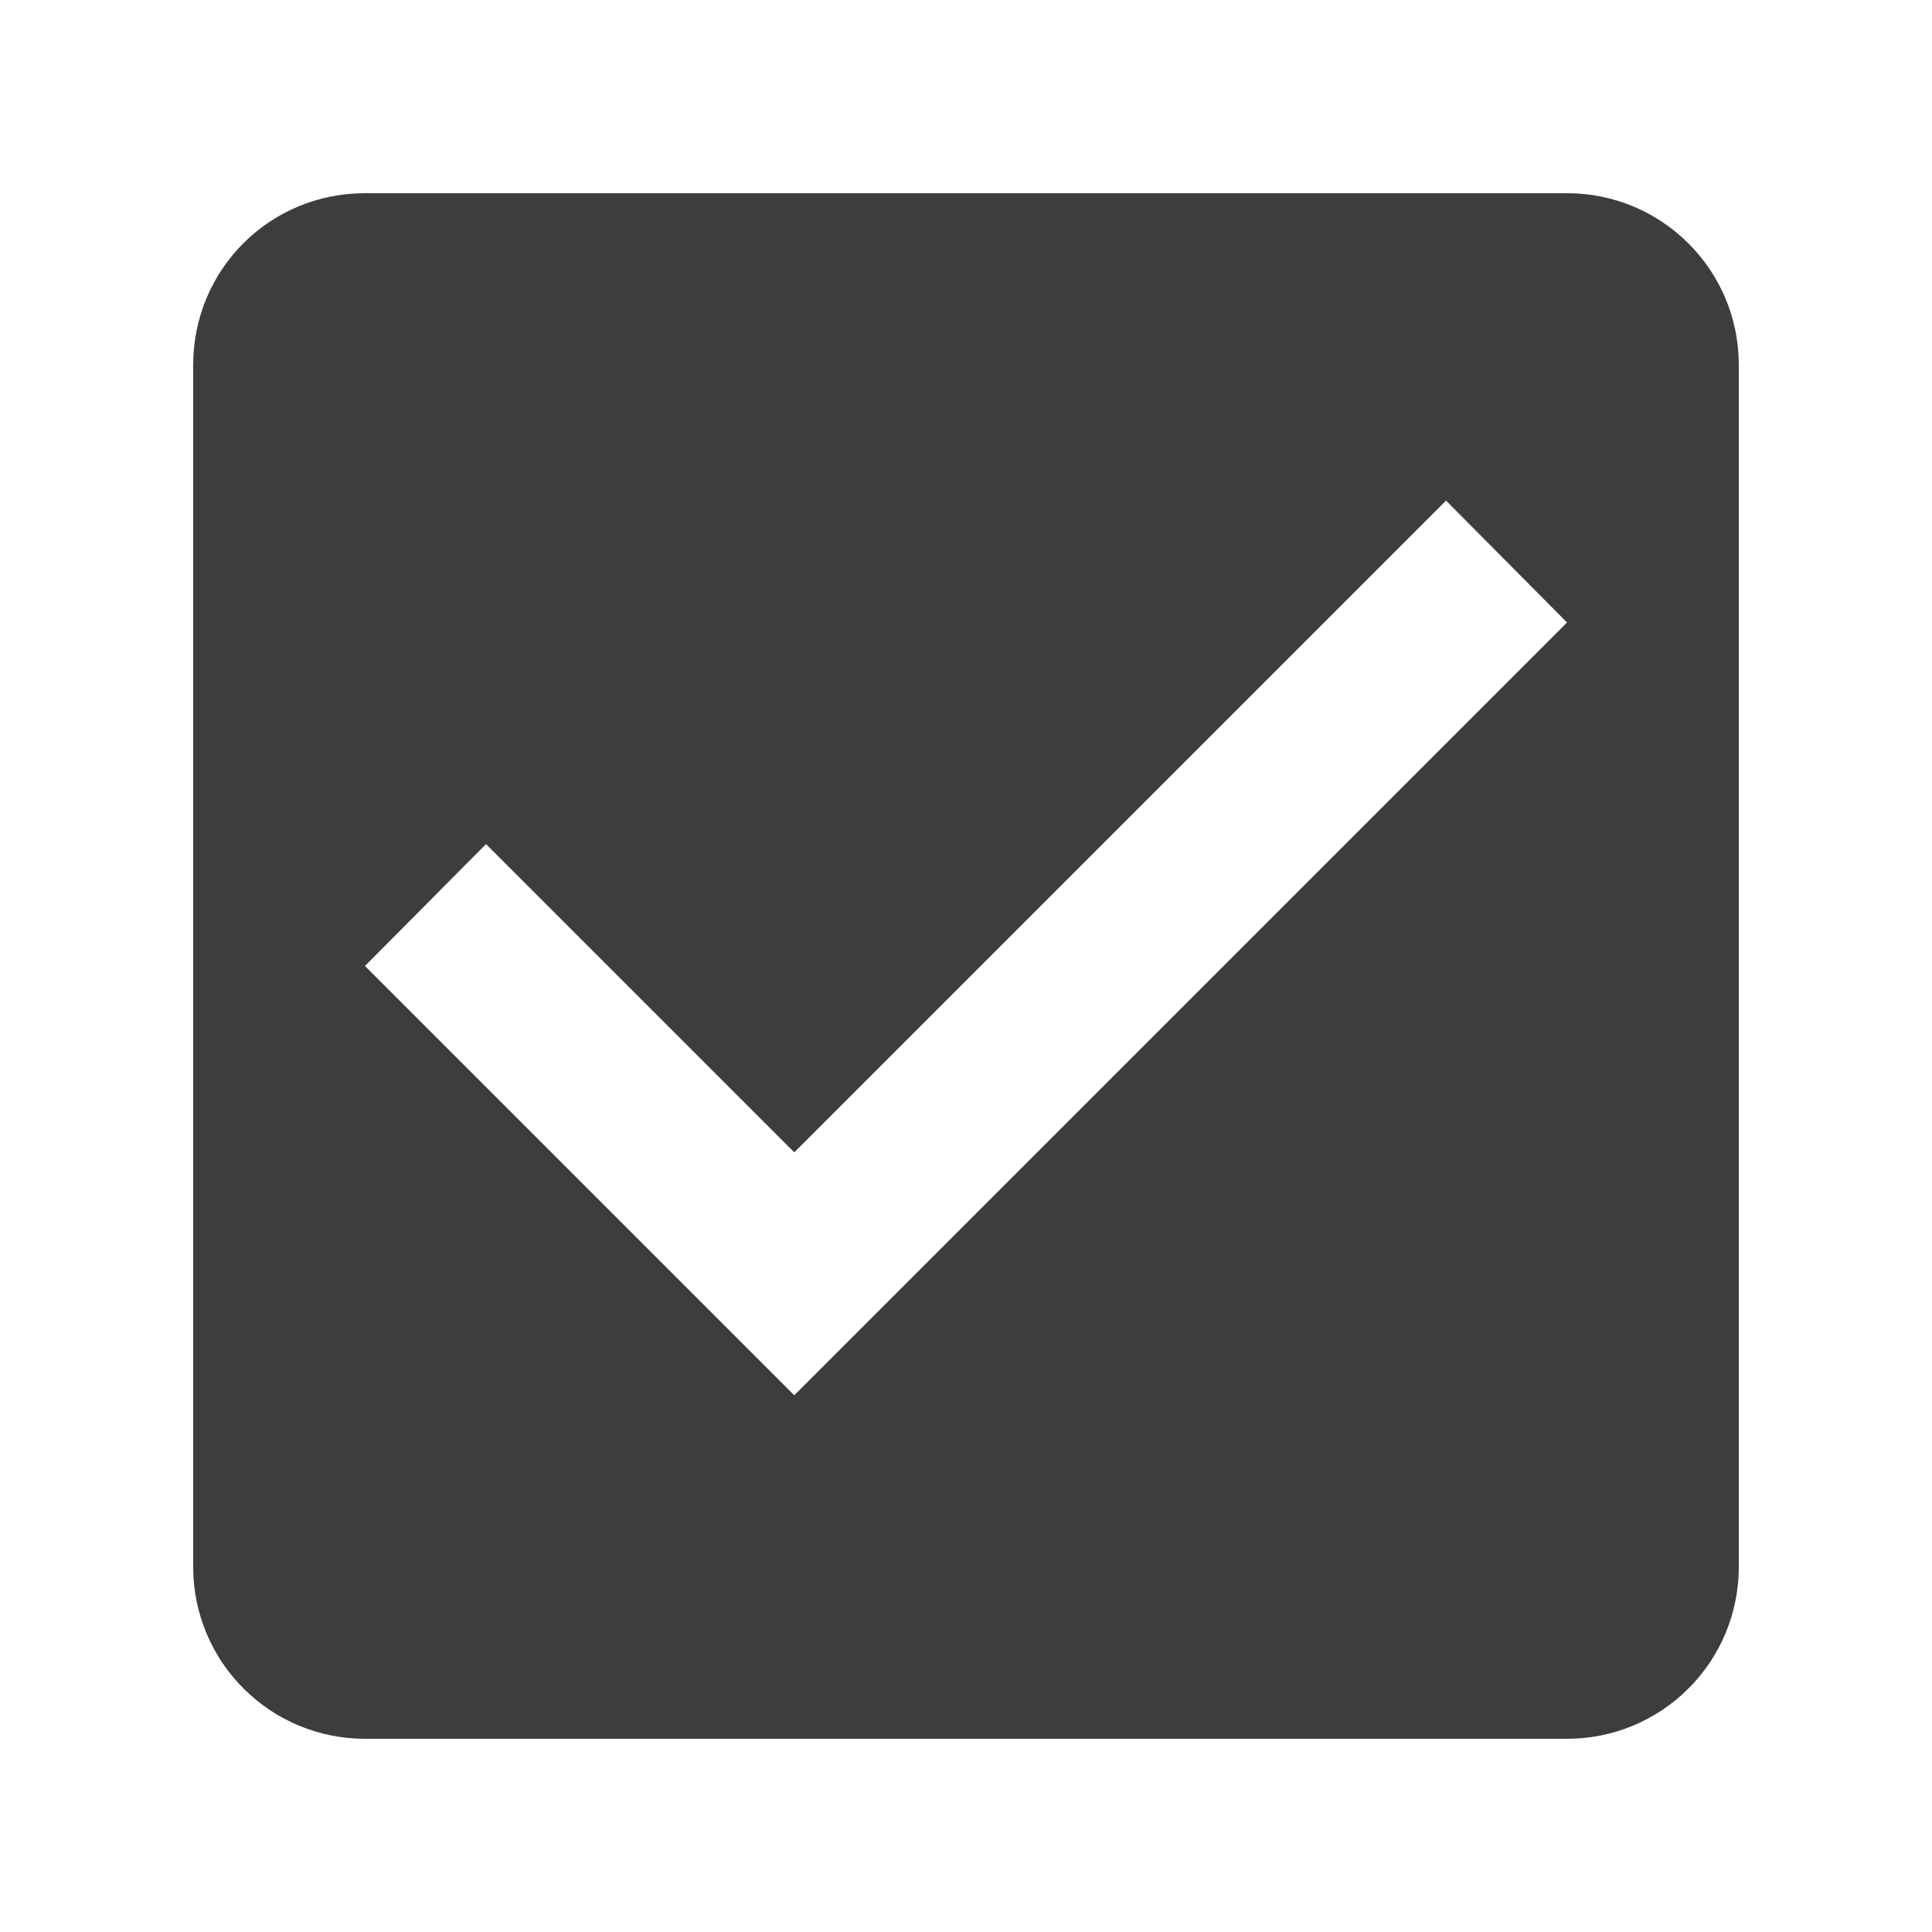 <svg width="20" height="20" viewBox="0 0 20 20" fill="none" xmlns="http://www.w3.org/2000/svg">
<g id="checkbox">
<path id="Vector" d="M8.222 14.444L3.778 10L5.031 8.738L8.222 11.929L14.969 5.182L16.222 6.444M16.222 2H3.778C2.791 2 2 2.791 2 3.778V16.222C2 16.694 2.187 17.146 2.521 17.479C2.854 17.813 3.306 18 3.778 18H16.222C16.694 18 17.146 17.813 17.479 17.479C17.813 17.146 18 16.694 18 16.222V3.778C18 2.791 17.2 2 16.222 2Z" fill="#3D3D3C"/>
</g>
</svg>
